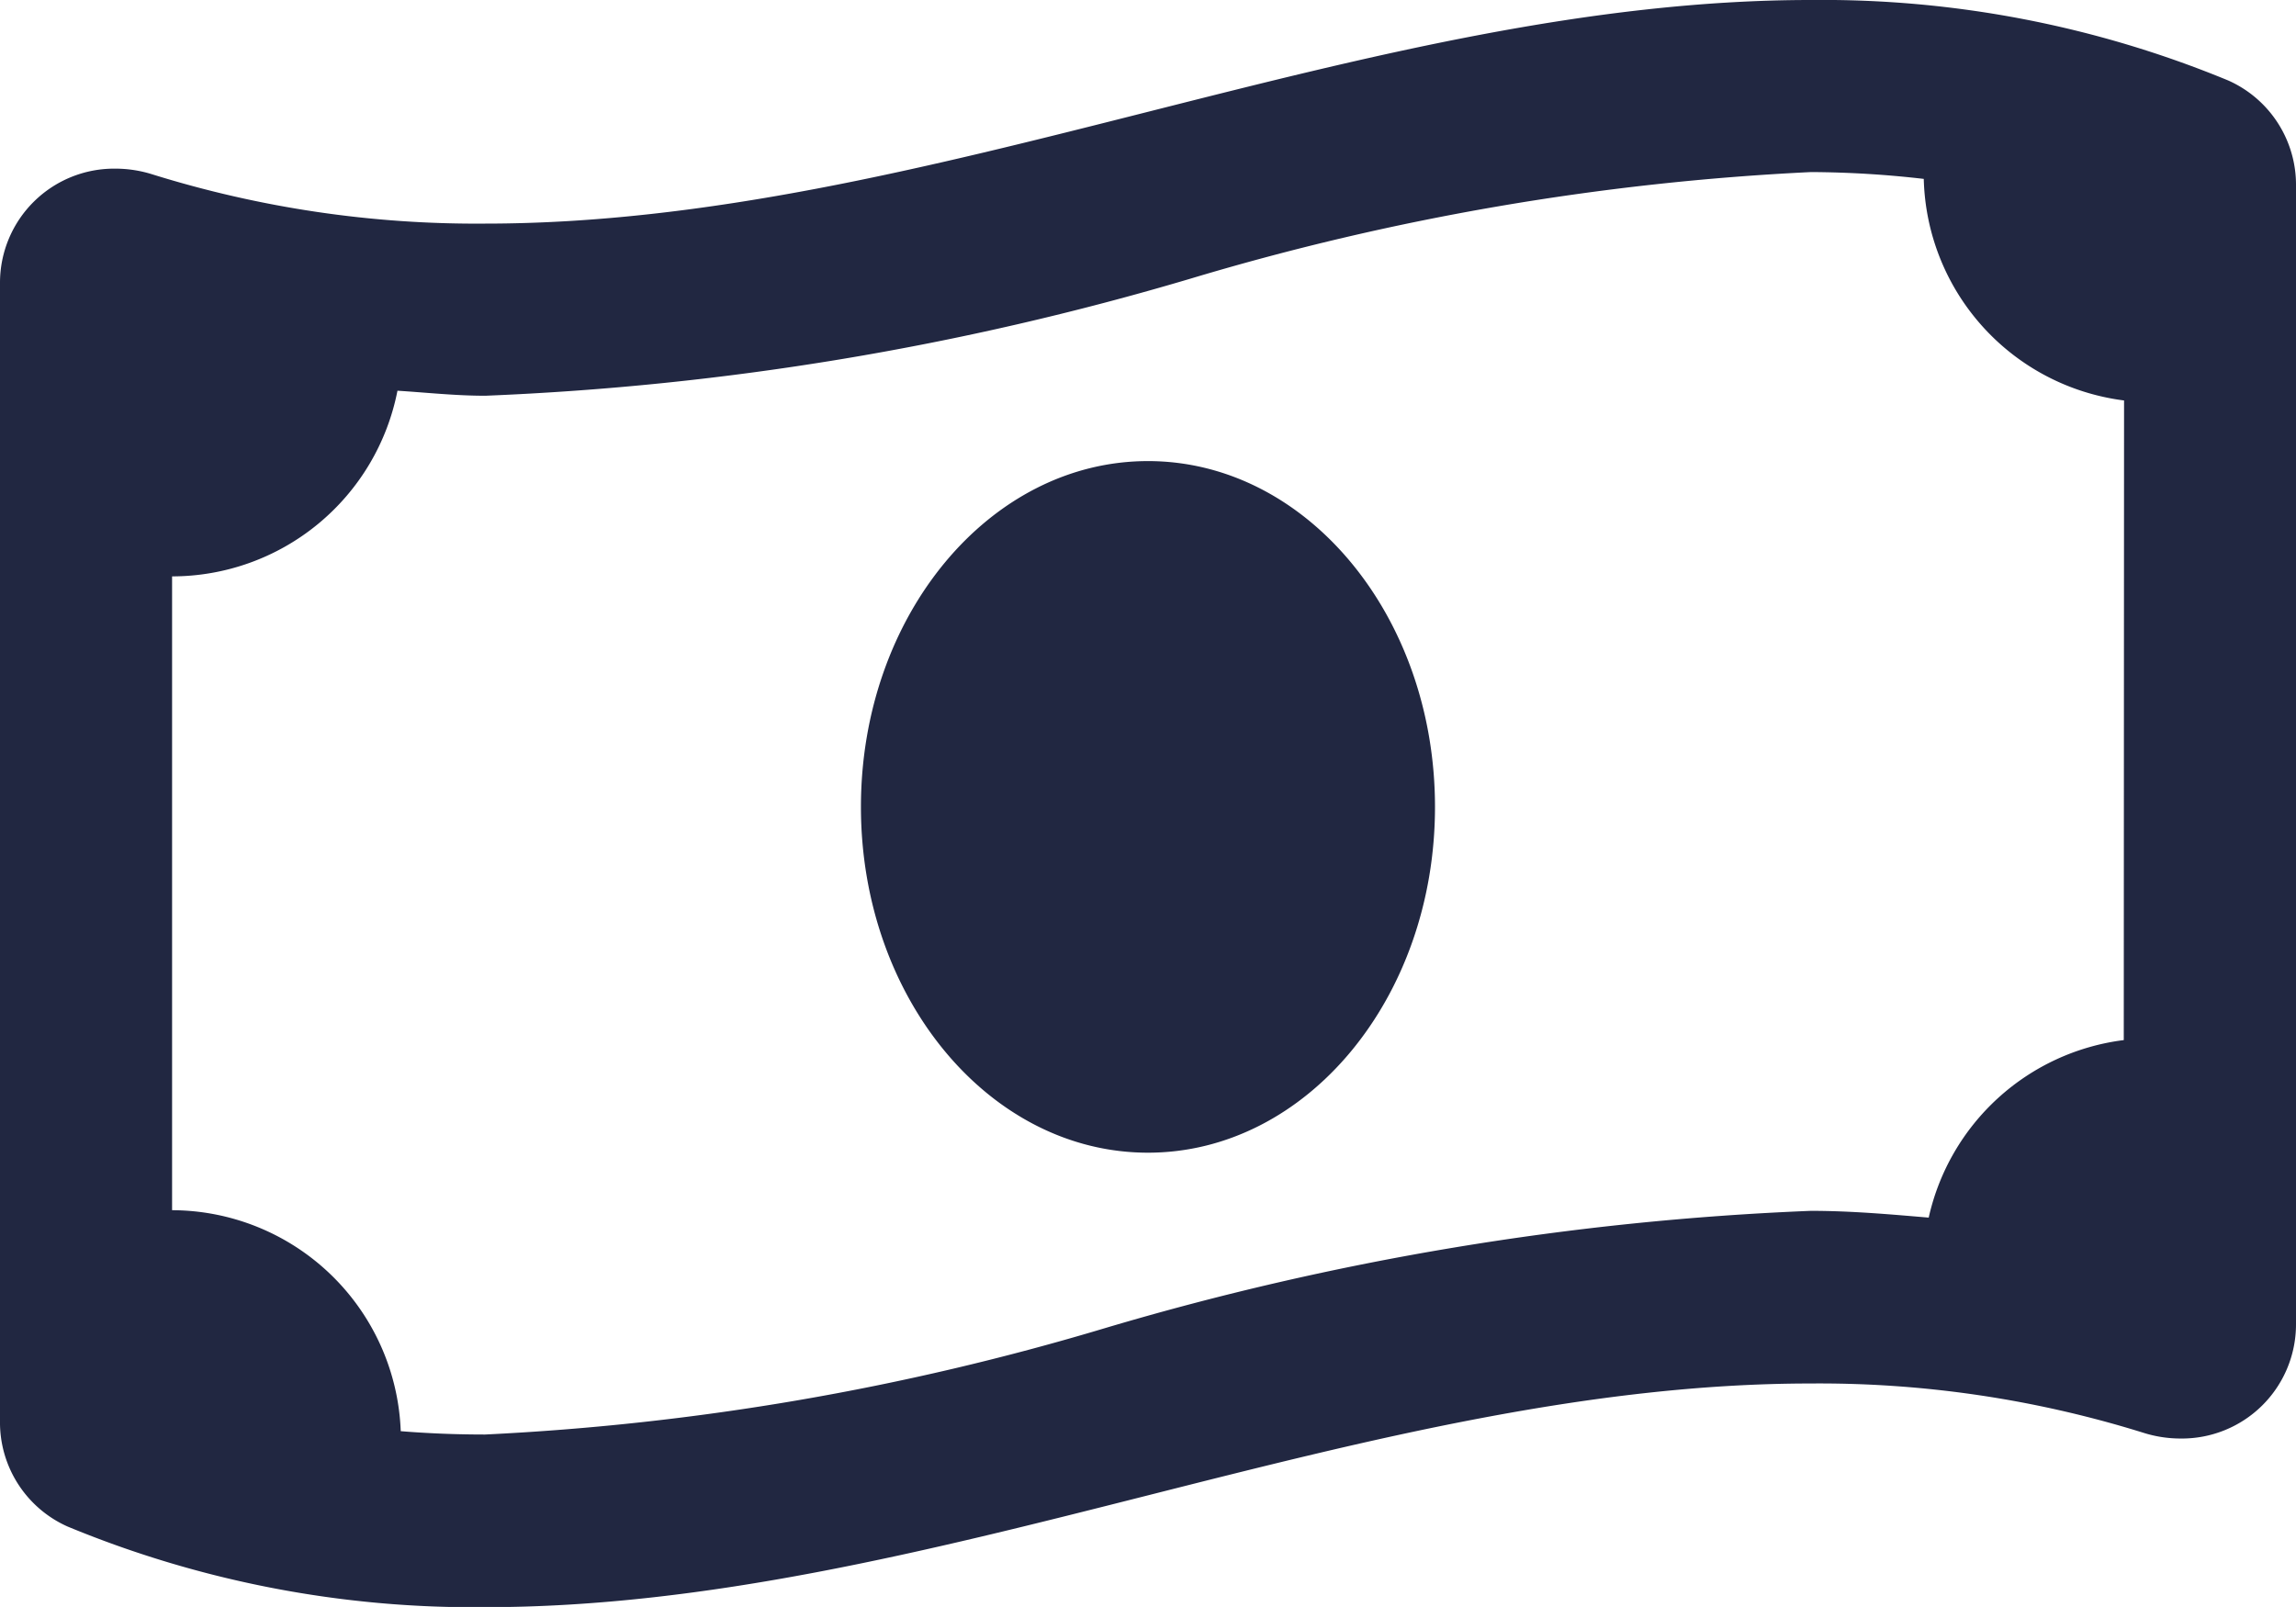 <svg xmlns="http://www.w3.org/2000/svg" width="31.581" height="22.106" viewBox="0 0 31.581 22.106"><defs><style>.a{fill:#212741;}</style></defs><path class="a" d="M15.79,38.343c-2.18,0-3.948,2.13-3.948,4.757s1.767,4.757,3.948,4.757,3.948-2.129,3.948-4.757S17.97,38.343,15.79,38.343Zm14.861-5.235A14.612,14.612,0,0,0,24.907,32c-6.078,0-12.155,3.076-18.233,3.076A14.971,14.971,0,0,1,2.1,34.4a1.687,1.687,0,0,0-.511-.08A1.57,1.57,0,0,0,0,35.889V51.544A1.569,1.569,0,0,0,.93,53a14.6,14.6,0,0,0,5.744,1.109c6.078,0,12.155-3.077,18.233-3.077a14.971,14.971,0,0,1,4.572.677,1.687,1.687,0,0,0,.511.08,1.57,1.57,0,0,0,1.591-1.57V34.562a1.571,1.571,0,0,0-.93-1.454Zm-1.439,13.2a3.152,3.152,0,0,0-2.683,2.442c-.533-.045-1.064-.093-1.622-.093a39.681,39.681,0,0,0-9.7,1.611,35.641,35.641,0,0,1-8.535,1.466q-.594,0-1.16-.046a3.157,3.157,0,0,0-3.145-3.04V39.929a3.161,3.161,0,0,0,3.1-2.554c.4.025.793.069,1.209.069a39.677,39.677,0,0,0,9.7-1.611,35.656,35.656,0,0,1,8.535-1.466,13.978,13.978,0,0,1,1.55.094,3.152,3.152,0,0,0,2.755,3.048Z" transform="translate(0 -32)"/></svg>